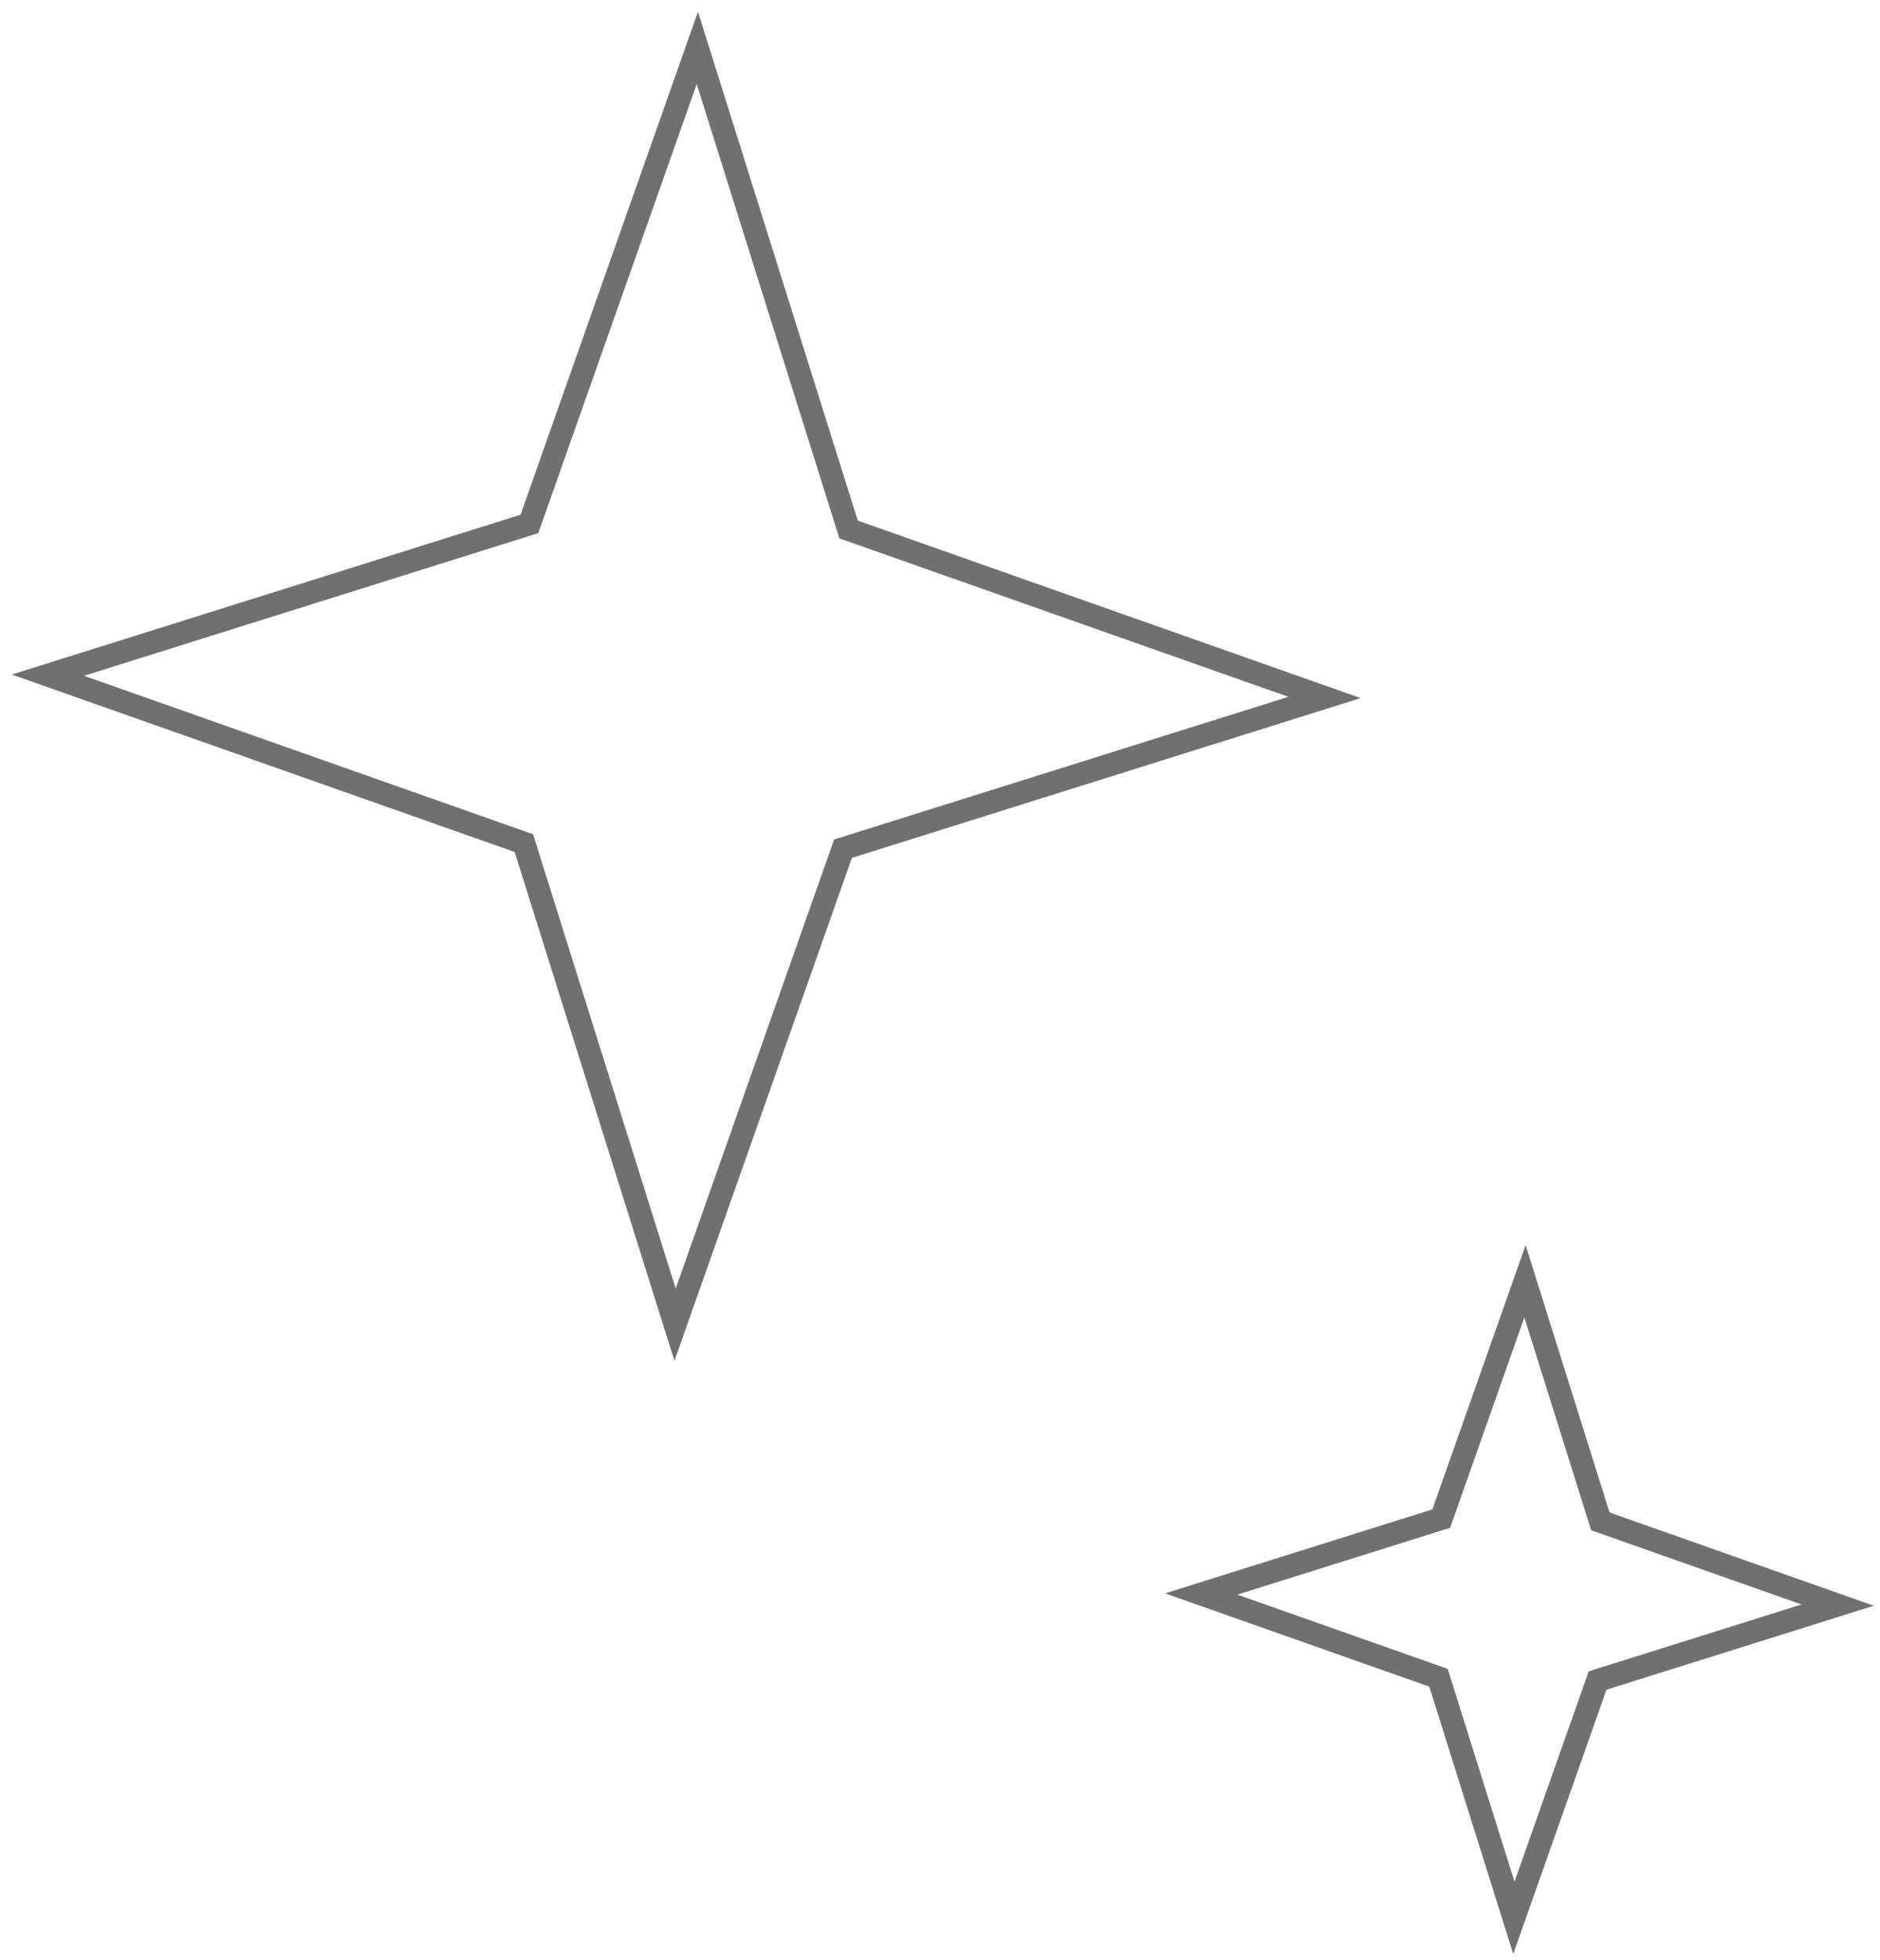 <svg xmlns="http://www.w3.org/2000/svg" width="82.217" height="85.711" viewBox="0 0 82.217 85.711">
  <g id="gruppo_star_3" data-name="gruppo star 3" transform="translate(-1540.222 -310.516)">
    <g id="Poligono_9" data-name="Poligono 9" transform="translate(1541.251 310.515) rotate(1)" fill="none">
      <path d="M29.5,0l7.375,22.125L59,29.5,36.875,36.875,29.5,59,22.125,36.875,0,29.5l22.125-7.375Z" stroke="none"/>
      <path d="M 29.5 3.162 L 23.074 22.441 L 22.916 22.916 L 22.441 23.074 L 3.162 29.5 L 22.441 35.926 L 22.916 36.084 L 23.074 36.559 L 29.5 55.838 L 35.926 36.559 L 36.084 36.084 L 36.559 35.926 L 55.838 29.5 L 36.559 23.074 L 36.084 22.916 L 35.926 22.441 L 29.5 3.162 M 29.5 0 L 36.875 22.125 L 59 29.5 L 36.875 36.875 L 29.5 59 L 22.125 36.875 L 0 29.5 L 22.125 22.125 L 29.5 0 Z" stroke="none" fill="#707070"/>
    </g>
    <g id="Poligono_7" data-name="Poligono 7" transform="translate(1591.443 364.69) rotate(1)" fill="none">
      <path d="M15.5,0l3.875,11.625L31,15.5,19.375,19.375,15.5,31,11.625,19.375,0,15.5l11.625-3.875Z" stroke="none"/>
      <path d="M 15.5 3.162 L 12.574 11.941 L 12.416 12.416 L 11.941 12.574 L 3.162 15.5 L 11.941 18.426 L 12.416 18.584 L 12.574 19.059 L 15.5 27.838 L 18.426 19.059 L 18.584 18.584 L 19.059 18.426 L 27.838 15.5 L 19.059 12.574 L 18.584 12.416 L 18.426 11.941 L 15.5 3.162 M 15.5 0 L 19.375 11.625 L 31 15.5 L 19.375 19.375 L 15.5 31 L 11.625 19.375 L 0 15.5 L 11.625 11.625 L 15.5 0 Z" stroke="none" fill="#707070"/>
    </g>
  </g>
</svg>
